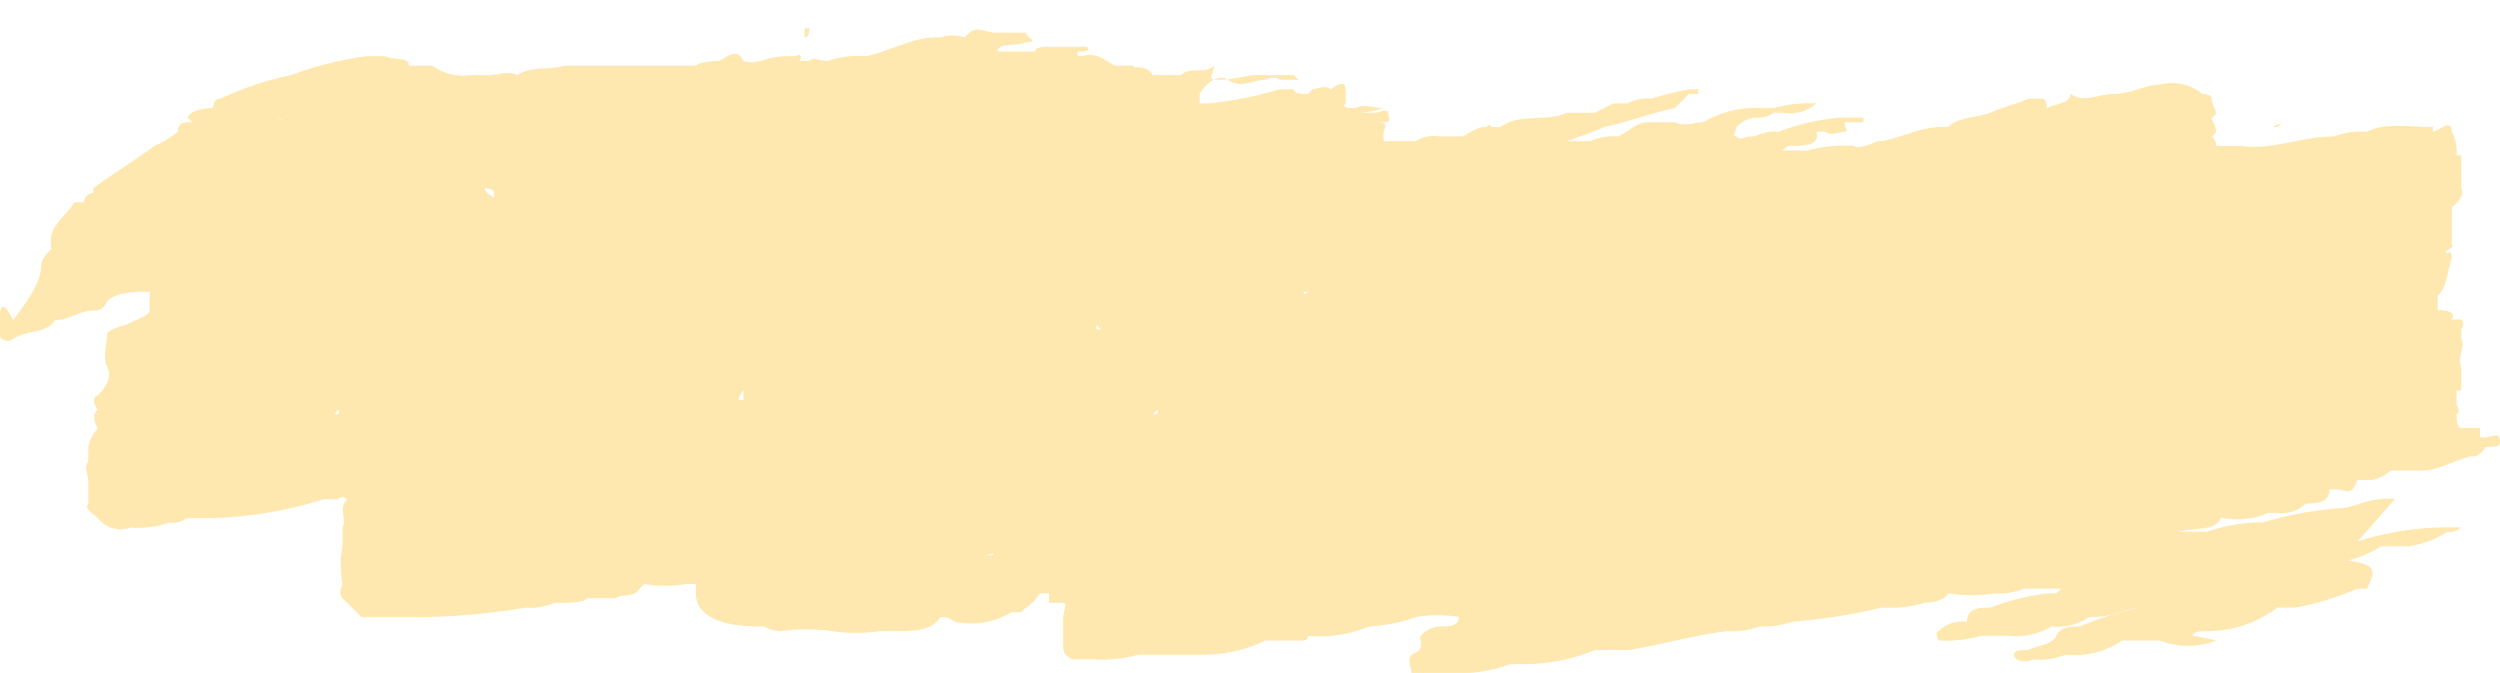 <svg xmlns="http://www.w3.org/2000/svg" width="159" height="42.797" viewBox="0 0 159 42.797">
  <path id="Path_44" data-name="Path 44" d="M152.334,31.764h-.6c-1.2,0-2.095.6-2.993.6a22.685,22.685,0,0,0-4.788.9h0a10.531,10.531,0,0,0-3.591.6h-1.8c.9-.3,2.394,0,2.694-.9h0a4.923,4.923,0,0,0,2.993-.3h.6a2.2,2.2,0,0,0,1.8-.6c.6,0,1.5,0,1.5-.9h.6c.9.3.9,0,1.2-.6h.9a2.269,2.269,0,0,0,1.2-.6h2.095c.9,0,1.8-.6,2.993-.9h.3s.6-.3.6-.6h.3c.3,0,.9,0,.6-.6,0-.3-.6,0-.9,0h-.3v-.6h-1.2c-.3,0-.3-.6-.3-.9h0s.3,0,0-.6h0v-.9h.3v-1.5c-.3-.6.3-1.2,0-1.8v-.6h0a.415.415,0,0,0,0-.6h-.6c.3-.6-.6-.6-.9-.6v-.9c.6-.6.6-1.5.9-2.394,0,0,0-.6-.3-.3-.3-.3.6-.3.3-.6h0V13.208h0s.9-.6.6-1.2h0V9.916h-.3a2.7,2.7,0,0,0-.3-1.5c0-.9-.9,0-1.2,0v-.3c-1.5,0-2.993-.3-4.19.3a5.093,5.093,0,0,0-2.095.3c-2.095,0-3.891.9-5.986.6h-1.5a.927.927,0,0,0-.3-.6c.6-.3,0-.9,0-1.2.6-.3,0-.6,0-1.2h0s0-.3-.6-.3a3.053,3.053,0,0,0-2.694-.6c-.9,0-1.8.6-2.993.6-.9,0-1.8.6-2.694,0h0c0,.6-.9.6-1.5.9h0s0-.6-.3-.6h-.9c-.6.3-1.8.6-2.394.9-.9.3-2.095.3-2.694.9h-.3c-1.5,0-2.394.6-3.891.9h-.3s-1.2.6-1.5.3a9.226,9.226,0,0,0-2.993.3h-1.2c-.6,0-.3,0,0-.3h.3c.6,0,1.8,0,1.5-.9h.6c.3.3.9,0,1.2,0s0-.3,0-.6h1.2v-.3h-1.5a14.848,14.848,0,0,0-3.891.9,2.7,2.7,0,0,0-1.5.3h-.3c-.3,0-.6.3-.9,0-.3,0,0-.3,0-.6h0a2.09,2.09,0,0,1,1.2-.6,1.8,1.8,0,0,0,1.2-.3h.6a2.525,2.525,0,0,0,2.095-.6,8.286,8.286,0,0,0-2.694.3h-.9a6.382,6.382,0,0,0-3.591.9c-.6,0-1.2.3-1.8,0h-1.8c-.6,0-1.2.6-1.8.9a3.8,3.8,0,0,0-1.8.3h-1.5s1.8-.6,2.394-.9h0c1.5-.3,2.993-.9,4.489-1.2l.9-.9h.6v-.3h-.6s-1.5.3-2.394.6a2.7,2.7,0,0,0-1.5.3h-.9l-1.2.6h-1.8c-1.2.6-2.993,0-4.19.9h-.6s0-.3-.3,0c-.6,0-.9.3-1.5.6h-1.5a2.243,2.243,0,0,0-1.5.3H87.989v-.6h0c.3-.6,0-.6-.6-.6h.6c.6,0,.3-.3.3-.6s-.6,0-.9,0h-1.5a5.843,5.843,0,0,0,2.095-.3c-.6,0-1.2-.3-1.8,0-.3,0-.9,0-.6-.3v-.9c0-.6-.6-.3-.9,0-.6-.3-.9,0-1.2,0h0l-.3.3c-.3,0-.9,0-.9-.3h-.9a23.859,23.859,0,0,1-4.489.9h-.6v-.6h0a2.235,2.235,0,0,1,.9-.9s.6-.3.9,0c.9.6,1.5,0,2.394,0,0,0,.6-.3.9,0h1.2l-.3-.3H79.908c-.6,0-1.5.3-2.394.3s-.3-.3-.3-.9c-.6.6-1.5,0-2.095.6h-1.8c-.3-.6-1.2-.6-1.8-.3h0s.6,0,.6-.3h-1.2c-.6-.3-1.2-.9-2.095-.6h0c-.3,0-.3,0-.3-.3h.3s.6,0,.3-.3H66.44s-.6,0-.6.3H63.448c0-.6,1.2-.3,1.8-.6.9,0,0-.3,0-.6H63.148c-1.2-.3-1.2-.3-1.8.3h0a2.336,2.336,0,0,0-1.5,0h-.3c-1.5,0-2.993.9-4.489,1.2a5.834,5.834,0,0,0-2.394.3c-.6,0-.9-.3-1.2,0h-.6s.3-.6-.3-.3h-.6c-1.2,0-1.8.6-2.694.3-.3-.6-.6-.6-1.5,0h0s-1.2,0-1.5.3h-8.38c-.9.3-2.095,0-2.993.6h0c-.6-.3-1.2,0-1.8,0h-1.2a3.225,3.225,0,0,1-2.394-.6h-1.5c0-.6-.9-.3-1.5-.6h-1.2a22.42,22.42,0,0,0-4.789,1.2h0a19.77,19.77,0,0,0-4.489,1.5c-.6,0-.3.6-.6.6h0s-1.2,0-1.5.6l.3.3h0a.293.293,0,0,0-.3.3h0l.3-.3c-.6,0-.9,0-.9.6a6.542,6.542,0,0,1-1.5.9c-1.2.9-2.694,1.8-3.891,2.694h0v.3a.644.644,0,0,0-.6.6h-.6c-.6.9-1.5,1.5-1.5,2.394s0,.9,1.2.6h-1.2s-.6.6-.6.9c0,1.2-.9,2.394-1.8,3.591-.9-1.8-.9-.3-.9.9a.573.573,0,0,0,.9.3c.9-.6,2.095-.3,2.694-1.2.9,0,1.5-.6,2.394-.6.3,0,.6,0,.9-.6.6-.6,1.8-.6,2.694-.6v1.2h0c0,.3-.9.6-1.5.9h0s-1.2.3-1.2.6c0,.6-.3,1.5,0,2.095s0,1.2-.6,1.8c-.3,0-.3.6,0,.9h0c-.3.3-.3.6,0,1.2a2.269,2.269,0,0,0-.6,1.2v.9c-.3.3,0,.9,0,1.2v1.5c-.3.3.3.6.6.9a1.851,1.851,0,0,0,2.095.6,5.834,5.834,0,0,0,2.394-.3,1.8,1.8,0,0,0,1.2-.3c-.6-.3-1.2,0-1.5,0h1.8a25.82,25.82,0,0,0,8.38-1.2h.9a.415.415,0,0,1,.6,0h0c-.6.6,0,1.2-.3,1.8h0v1.2h0a6.441,6.441,0,0,0,0,2.394s-.3.6,0,.9l1.2,1.2h4.19a44.651,44.651,0,0,0,6.285-.6,3.8,3.8,0,0,0,1.8-.3h.3c.6,0,1.5,0,1.8-.3h1.8c.3-.3,1.2,0,1.5-.6h0l.3-.3a8.137,8.137,0,0,0,2.694,0h.6v.6c0,1.5,1.8,2.095,3.891,2.095h.3c.3,0,.6.3,1.2.3a12.127,12.127,0,0,1,3.292,0,10.032,10.032,0,0,0,2.993,0h1.2c.9,0,2.095,0,2.694-.9h0a1.478,1.478,0,0,1,.9.3,4.9,4.9,0,0,0,3.591-.6h.6c.3-.3.9-.6,1.2-1.2h.6v.6h.9c.3,0,0,.6,0,.9v1.8c0,.3,0,.6.6.9h1.2a9.226,9.226,0,0,0,2.993-.3h4.19a9.216,9.216,0,0,0,3.891-.9H82.9a.293.293,0,0,0,.3-.3,8.215,8.215,0,0,0,3.891-.6,10.634,10.634,0,0,0,2.993-.6,8.136,8.136,0,0,1,2.694,0c0,.6-.6.6-1.2.6s-1.5.6-1.2.9c0,.6,0,.6-.6.9-.3.3,0,.9,0,1.2h2.993a10.759,10.759,0,0,0,3.292-.6h.9a12.009,12.009,0,0,0,4.489-.9h2.095c2.095-.3,3.891-.9,6.285-1.2a5.093,5.093,0,0,0,2.095-.3,5.843,5.843,0,0,0,2.095-.3,37.422,37.422,0,0,0,5.686-.9,7.431,7.431,0,0,0,2.694-.3h0s1.2,0,1.5-.6a9.977,9.977,0,0,0,2.993,0,3.8,3.8,0,0,0,1.8-.3h2.394l-.3.3h-.6a15.784,15.784,0,0,0-3.591.9c-.6,0-1.5,0-1.5.9h0a2.2,2.2,0,0,0-1.8.6c-.3,0,0,.6,0,.6a8.286,8.286,0,0,0,2.694-.3h1.8a4.448,4.448,0,0,0,2.694-.6,3.6,3.6,0,0,0,2.394-.6h.3c1.2,0,2.095-.6,3.292-.6h-.3a19.358,19.358,0,0,0-3.891,1.2c-.6,0-1.2,0-1.5.6s-1.2.6-1.8.9c-.3,0-.9,0-.9.3s.6.6,1.2.3a4.438,4.438,0,0,0,2.095-.3,5.4,5.4,0,0,0,3.591-.9h2.394a4.957,4.957,0,0,0,3.591,0,12.963,12.963,0,0,0-1.5-.3h0c0-.3.6-.3.9-.3h0a7.351,7.351,0,0,0,4.489-1.5h1.2a19.358,19.358,0,0,0,3.891-1.2h.6c.6-1.2.6-1.5-1.2-1.8a6.337,6.337,0,0,0,2.095-.9h1.8a5.977,5.977,0,0,0,2.394-.9,1.1,1.1,0,0,0,.9-.3h-.9a18.792,18.792,0,0,0-5.686.9Zm-20.351,8.081Zm-86.792-1.2Zm-22.446-1.2ZM62.251,1.536Zm36.812,8.978ZM154.728,16.2h0v0ZM51.177,1.836h0v.6h0s.3,0,.3-.6ZM96.069,38.049Zm15.563-27.833ZM80.207,34.457Zm-8.679,2.694Zm-8.38-1.8h-.6a1.478,1.478,0,0,0,.9-.3h-.3ZM59.856,3.033Zm8.978,2.993Zm77.813,7.482ZM79.01,28.172ZM55.966,5.427Zm21.848,5.686ZM53.571,32.662Zm20.95-2.394Zm-3.292-6.285ZM60.156,32.063ZM12.271,10.216Zm12.869,0ZM74.521,27.275ZM71.828,29.37Zm1.8-3.292v.3h-.3Zm.6-.9Zm-22.745,0ZM33.52,19.493Zm39.505,0ZM53.871,21.588Zm-18.855-8.38ZM63.747,15.6Zm-2.394.3Zm-5.088,4.19ZM58.958,18Zm-2.993,0h0ZM65.243,15Zm-3.891,1.2Zm3.292,2.993Zm1.8-4.489Zm-8.38,1.2Zm-10.176-4.19Zm.3,0Zm-1.5.9ZM42.8,19.793Zm-4.789-6.584Zm-2.694.3Zm-1.2,10.176ZM49.98,21.588h0Zm16.76-.9Zm-3.891-6.285h0s0-.3-.6-.3C62.251,14.106,62.849,14.106,62.849,14.406ZM52.075,10.515Zm.6,13.468Zm5.686,5.686ZM69.733,20.69ZM43.4,12.311ZM29.928,18.895Zm1.5,2.394Zm0,11.073Zm-2.095-.6Zm28.432-3.292ZM69.733,20.69l.3.3h-.3Zm1.2,3.292ZM67.338,12.909ZM38.009,8.121ZM31.425,12.61h0s-.6-.3-.6-.6c0,0,.6,0,.6.3Zm-3.292-1.5ZM18.256,24.282ZM17.059,15Zm2.095,9.278Zm2.993-4.489Zm1.2-5.686ZM15.263,17.1ZM29.33,33.56Zm3.591.6Zm2.394-7.781Zm11.971-.9h-.3a.927.927,0,0,1,.3-.6v.6Zm14.665,1.8Zm9.577,2.694ZM85.3,19.493Zm15.263-5.088Zm44.593.9ZM85,19.793Zm58.36.9h-1.2a3.015,3.015,0,0,0,.9.3Zm.3.3Zm-16.161,1.2ZM124.5,16.5h0v.3h0Zm10.475,3.292Zm-3.891,1.8Zm2.095-.3Zm.9-.6Zm-.3,0Zm-17.957,1.2Zm-21.548.3Zm11.073,1.5Zm-8.38.3Zm7.183-2.694Zm15.862-1.8Zm-.3.3Zm-21.548-.9Zm3.292,8.679Zm1.5-1.5Zm6.584,0Zm5.387,2.095ZM126.3,20.99Zm-35.016,1.8Zm17.658,3.591Zm13.767-4.489Zm6.285-7.482ZM116.121,18.6ZM100.259,29.669Zm42.2-7.183Zm1.8-7.183h0Zm-.9,0Zm-1.8-1.2Zm-1.2,1.8ZM125.7,13.807ZM118.815,16.8ZM90.383,20.391ZM88.587,18Zm16.46,9.876ZM125.4,24.581Zm13.168,1.2Zm.9-10.475ZM90.383,18.3ZM88.288,18h0Zm-1.2,0Zm-.9,2.694ZM82.6,18.6h.6s-.3.3-.3,0Zm-20.95-7.183ZM33.22,9.018Zm-4.788,0h0ZM24.84,12.011ZM18.256,8.121s0-.3-.6-.6h0S17.957,7.522,18.256,8.121ZM16.46,15Zm5.986,7.482ZM49.082,29.37Zm0,0Zm2.993,4.19Zm25.738-6.584Zm.6-.9v-.3h-.3Zm16.46,3.891Zm0,.9ZM126.6,27.574Zm-3.891-15.263Zm-7.482-.3ZM85.3,18ZM61.053,11.113Zm-45.79,2.694h0Zm0,6.285Zm-.6,1.2Zm.6,1.2Zm7.482,2.993Zm11.971,9.577Zm3.292-3.292Zm23.344-.9Zm5.088-5.088Zm4.19,3.292Zm8.081-1.2ZM82,22.486ZM99.96,32.362Zm8.978-2.095Zm35.614-5.686ZM134.377,12.311ZM104.15,9.318ZM13.767,15.6Zm0,8.978Zm2.095-2.095Zm4.19,3.891Zm5.986-2.993Zm2.095,11.373Zm13.168-.6Zm13.468-1.5Zm16.161,1.2Zm.6.9Zm20.95,0Zm34.118-4.19Zm3.591-24.242Zm-8.679,5.686Zm-12.869-.9Zm0,0ZM84.1,15.6ZM73.324,10.515ZM47.885,4.529h0Zm-24.242-.9ZM10.774,12.311ZM21.548,26.077v.3h-.3ZM31.724,37.749Zm16.76-3.292Zm11.073,1.5Zm2.095-1.5Zm6.883-8.38h0Zm.6,6.584Zm7.183.9Zm22.446,2.095Zm17.358-2.694h0Zm29.33-3.591Zm-8.978-18.256h0ZM120.61,7.821h0Zm-17.059,1.5ZM90.084,12.011ZM70.93,6.325ZM55.966,3.631Zm-11.073-.6ZM21.848,28.472Zm3.591.6Zm.6,8.081Zm7.781.6Zm10.774-3.292Zm2.694,1.8s.6-.9.3-1.5h0s-.6.9-.3,1.5Zm27.833-.6Zm2.394,0Zm14.366,0ZM154.13,15.6Zm-8.978-7.781-.6.3h.3Zm-7.781-1.2Zm-11.971-.9ZM116.42,8.121Zm-14.665,1.5ZM82.9,9.318h0Zm-.3-1.2Zm.6-1.2Zm-.3.9Zm0,0Zm-2.993-1.5Zm-1.5,0Zm-5.088-.6ZM66.141,1.836Zm-5.986,0Zm-6.883,0ZM34.118,4.829Zm-9.278-1.2Zm-2.394-.6Zm-4.489,1.2Zm-6.584,9.278Zm-.6,1.5h0Zm1.8,7.482Zm-2.095,4.788Zm13.767,5.686Zm2.694,5.986Zm26.636.6Zm8.679-1.5h0Zm30.826-.6Zm11.073.9Zm5.986-2.095Zm12.869-.3Zm26.337-4.788Zm7.183-4.489Zm-1.2-9.876Zm-4.489-9.278Zm0,0Zm-40.4,2.993Zm-8.38-.9ZM69.134,1.536Zm-21.548.6v-.3h0Zm-26.337-.3h0ZM6.584,7.821Zm1.8,14.366Zm1.5,4.489ZM6.584,29.37Zm4.789,2.394Zm13.168,5.088Zm0,.6Zm17.059-.6Zm21.848.9Zm4.788-1.5Zm3.891,4.489Zm.3,0v0ZM87.39,36.852Zm11.373,2.694h0Zm35.614-4.19Zm8.978-1.5Zm-.3-.6Zm12.271-22.745Zm-1.5-4.789h0ZM101.456,8.42Zm-.9.6Zm-5.387-.9h0ZM84.4,6.923Zm-2.694-.9ZM72.426,3.631ZM22.147.04ZM10.176,4.529ZM3.591,9.916Zm0,2.394ZM8.679,26.077ZM33.52,39.545Zm29.03-.9Zm17.957,2.095Zm11.073,0Zm5.986-.6Zm42.5-3.591Zm0,2.394Zm10.475-4.789Z" transform="translate(0 -0.04)" fill="#ffe8af"/>
</svg>
